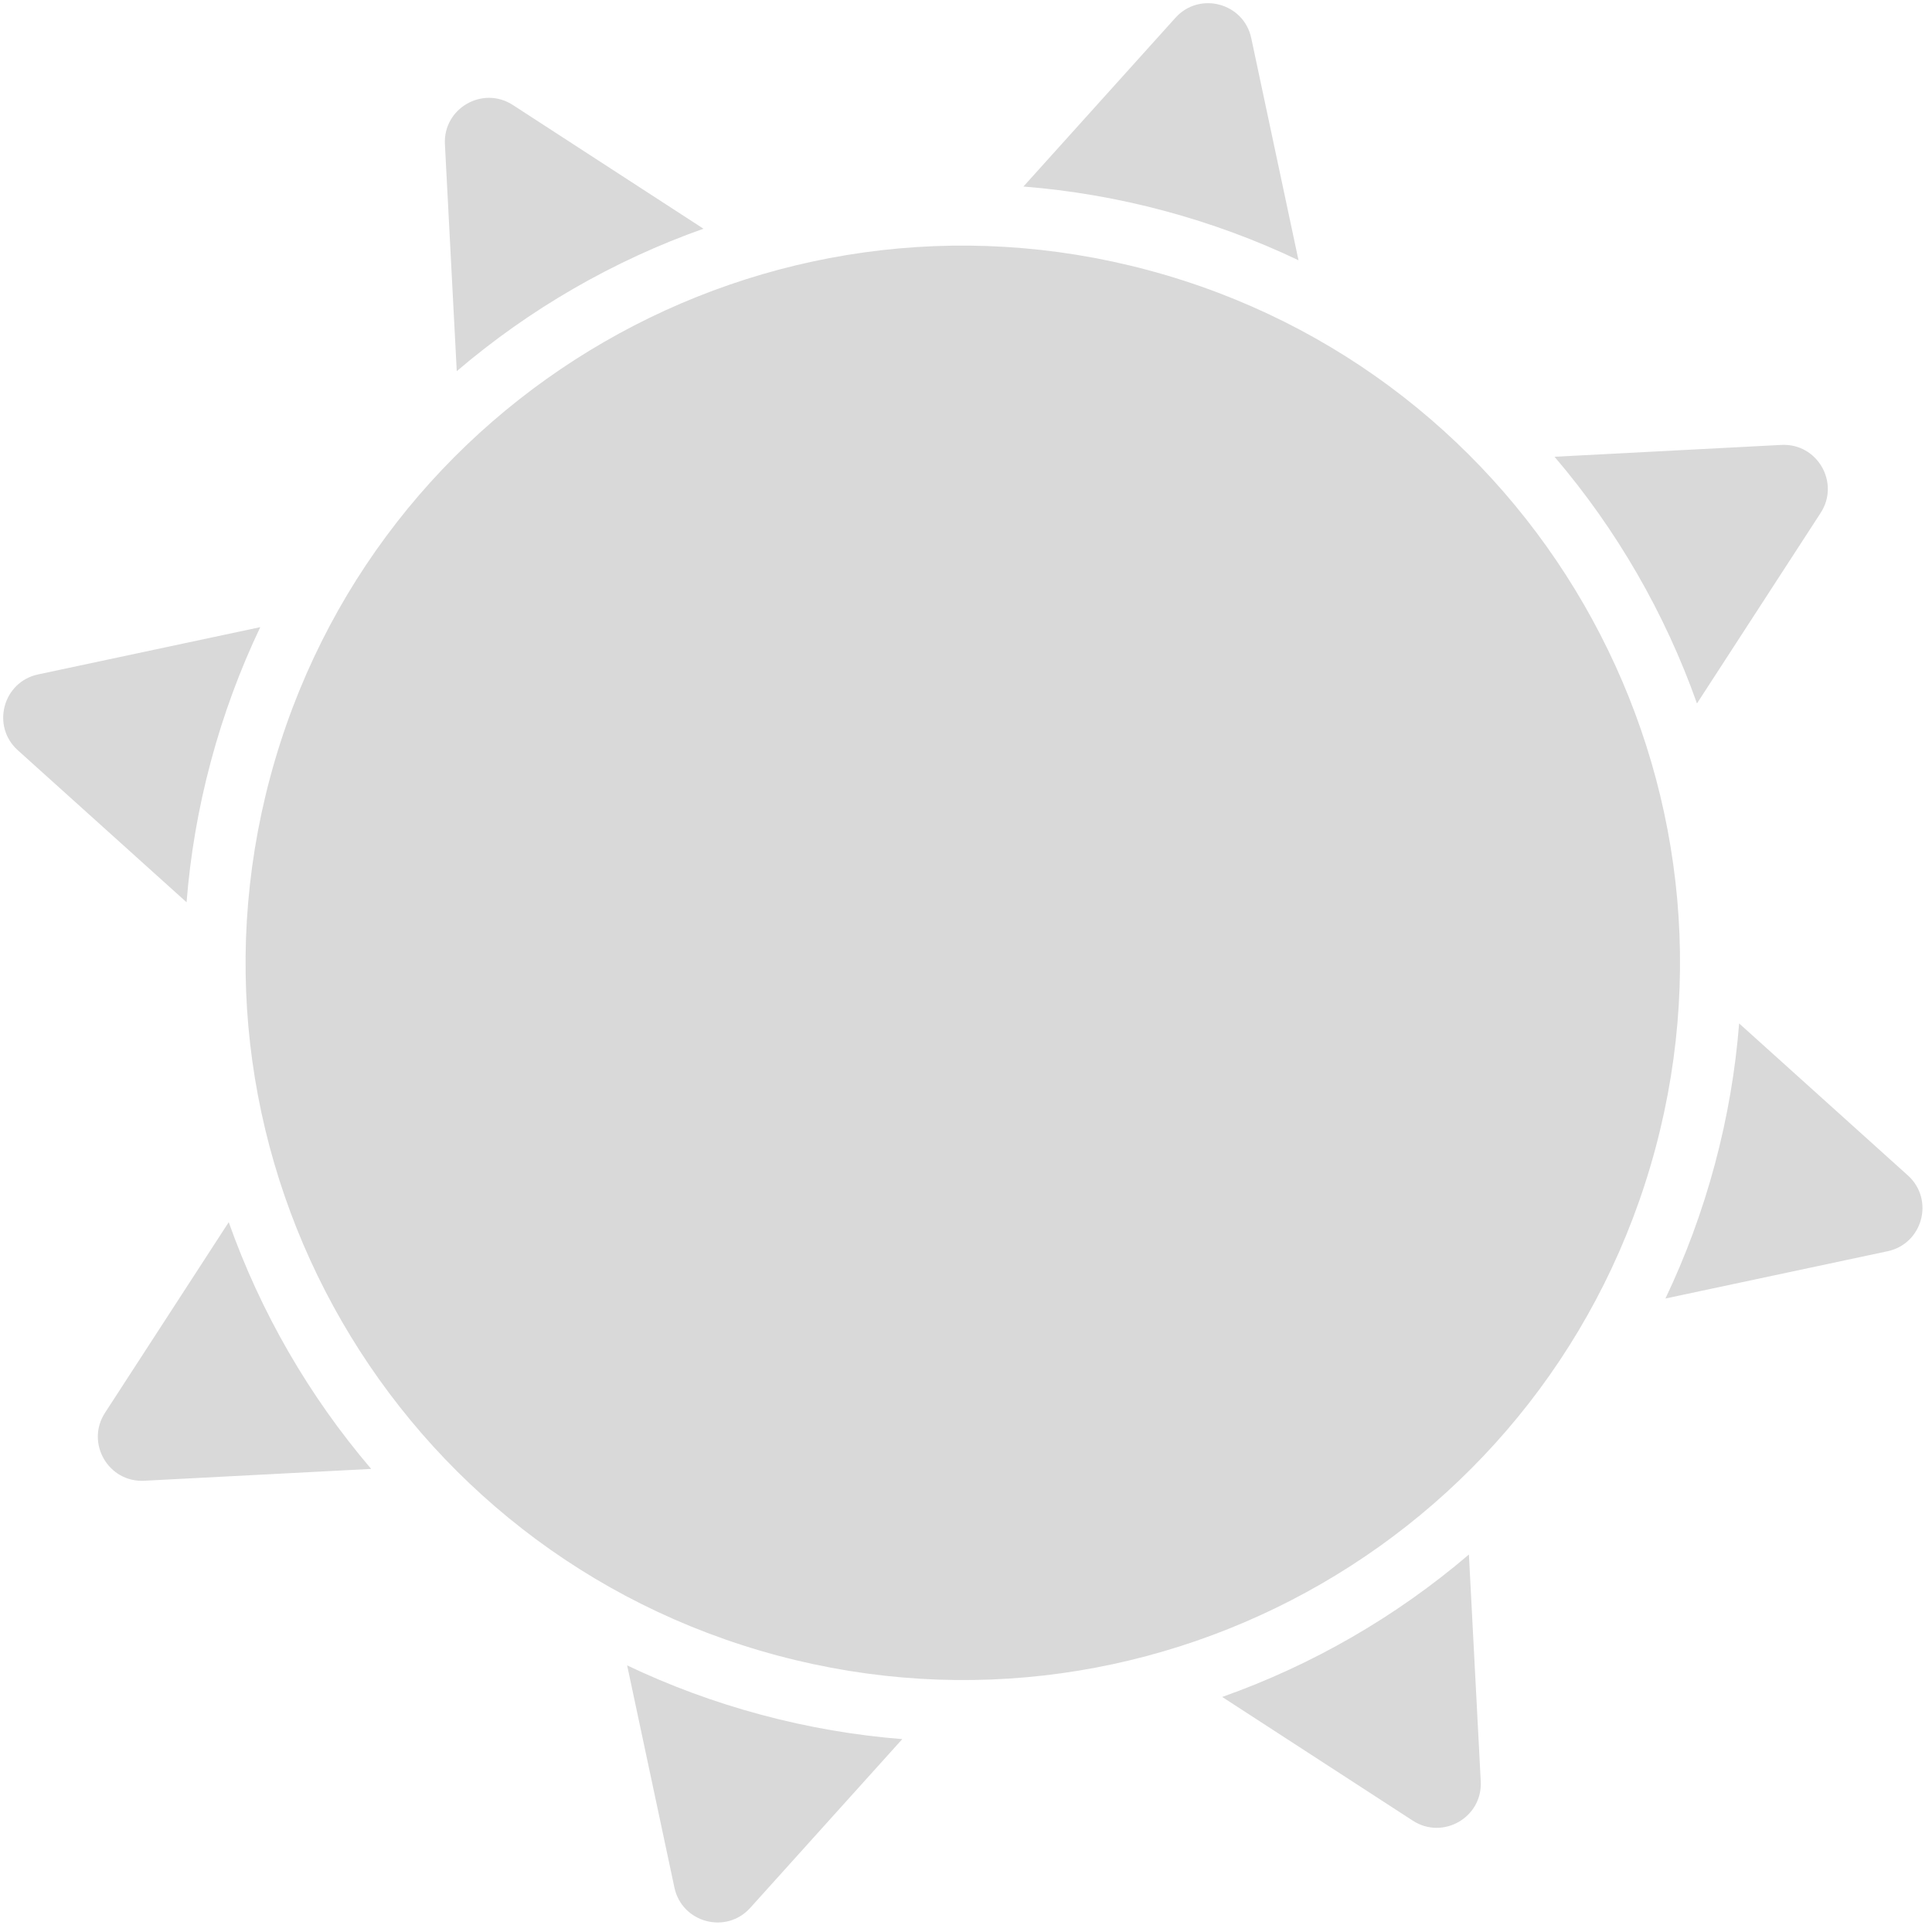 <svg width="115" height="115" viewBox="0 0 115 115" fill="none" xmlns="http://www.w3.org/2000/svg">
<path fill-rule="evenodd" clip-rule="evenodd" d="M74.479 2.268L77.292 15.491C74.77 14.289 72.102 13.3 69.306 12.55C66.51 11.801 63.704 11.324 60.918 11.104L69.966 1.059C71.399 -0.532 74.033 0.173 74.479 2.268ZM30.529 6.251L41.873 13.614C36.504 15.517 31.52 18.395 27.188 22.093L26.483 8.587C26.371 6.448 28.733 5.085 30.529 6.251ZM2.268 40.144L15.492 37.33C14.291 39.853 13.301 42.521 12.552 45.318C11.802 48.114 11.325 50.92 11.105 53.706L1.059 44.657C-0.532 43.224 0.173 40.59 2.268 40.144ZM6.251 84.094L13.615 72.749C15.517 78.118 18.395 83.103 22.094 87.435L8.587 88.14C6.448 88.252 5.085 85.89 6.251 84.094ZM40.144 112.355L37.33 99.131C39.854 100.333 42.522 101.323 45.319 102.072C48.115 102.822 50.92 103.298 53.706 103.519L44.657 113.564C43.224 115.155 40.59 114.45 40.144 112.355ZM84.094 108.372L72.75 101.009C78.119 99.107 83.103 96.23 87.435 92.531L88.14 106.036C88.252 108.175 85.89 109.538 84.094 108.372ZM112.355 74.479L99.133 77.292C100.335 74.769 101.324 72.102 102.074 69.305C102.823 66.509 103.3 63.704 103.52 60.918L113.564 69.966C115.155 71.399 114.45 74.033 112.355 74.479ZM108.372 30.529L101.01 41.872C99.107 36.503 96.23 31.519 92.531 27.188L106.036 26.483C108.175 26.371 109.538 28.733 108.372 30.529ZM46.263 98.539C69.032 104.64 92.436 91.127 98.537 68.358C104.638 45.589 91.126 22.185 68.356 16.084C45.587 9.983 22.183 23.495 16.082 46.265C9.981 69.034 23.494 92.438 46.263 98.539Z" fill="#D9D9D9"/>
</svg>
